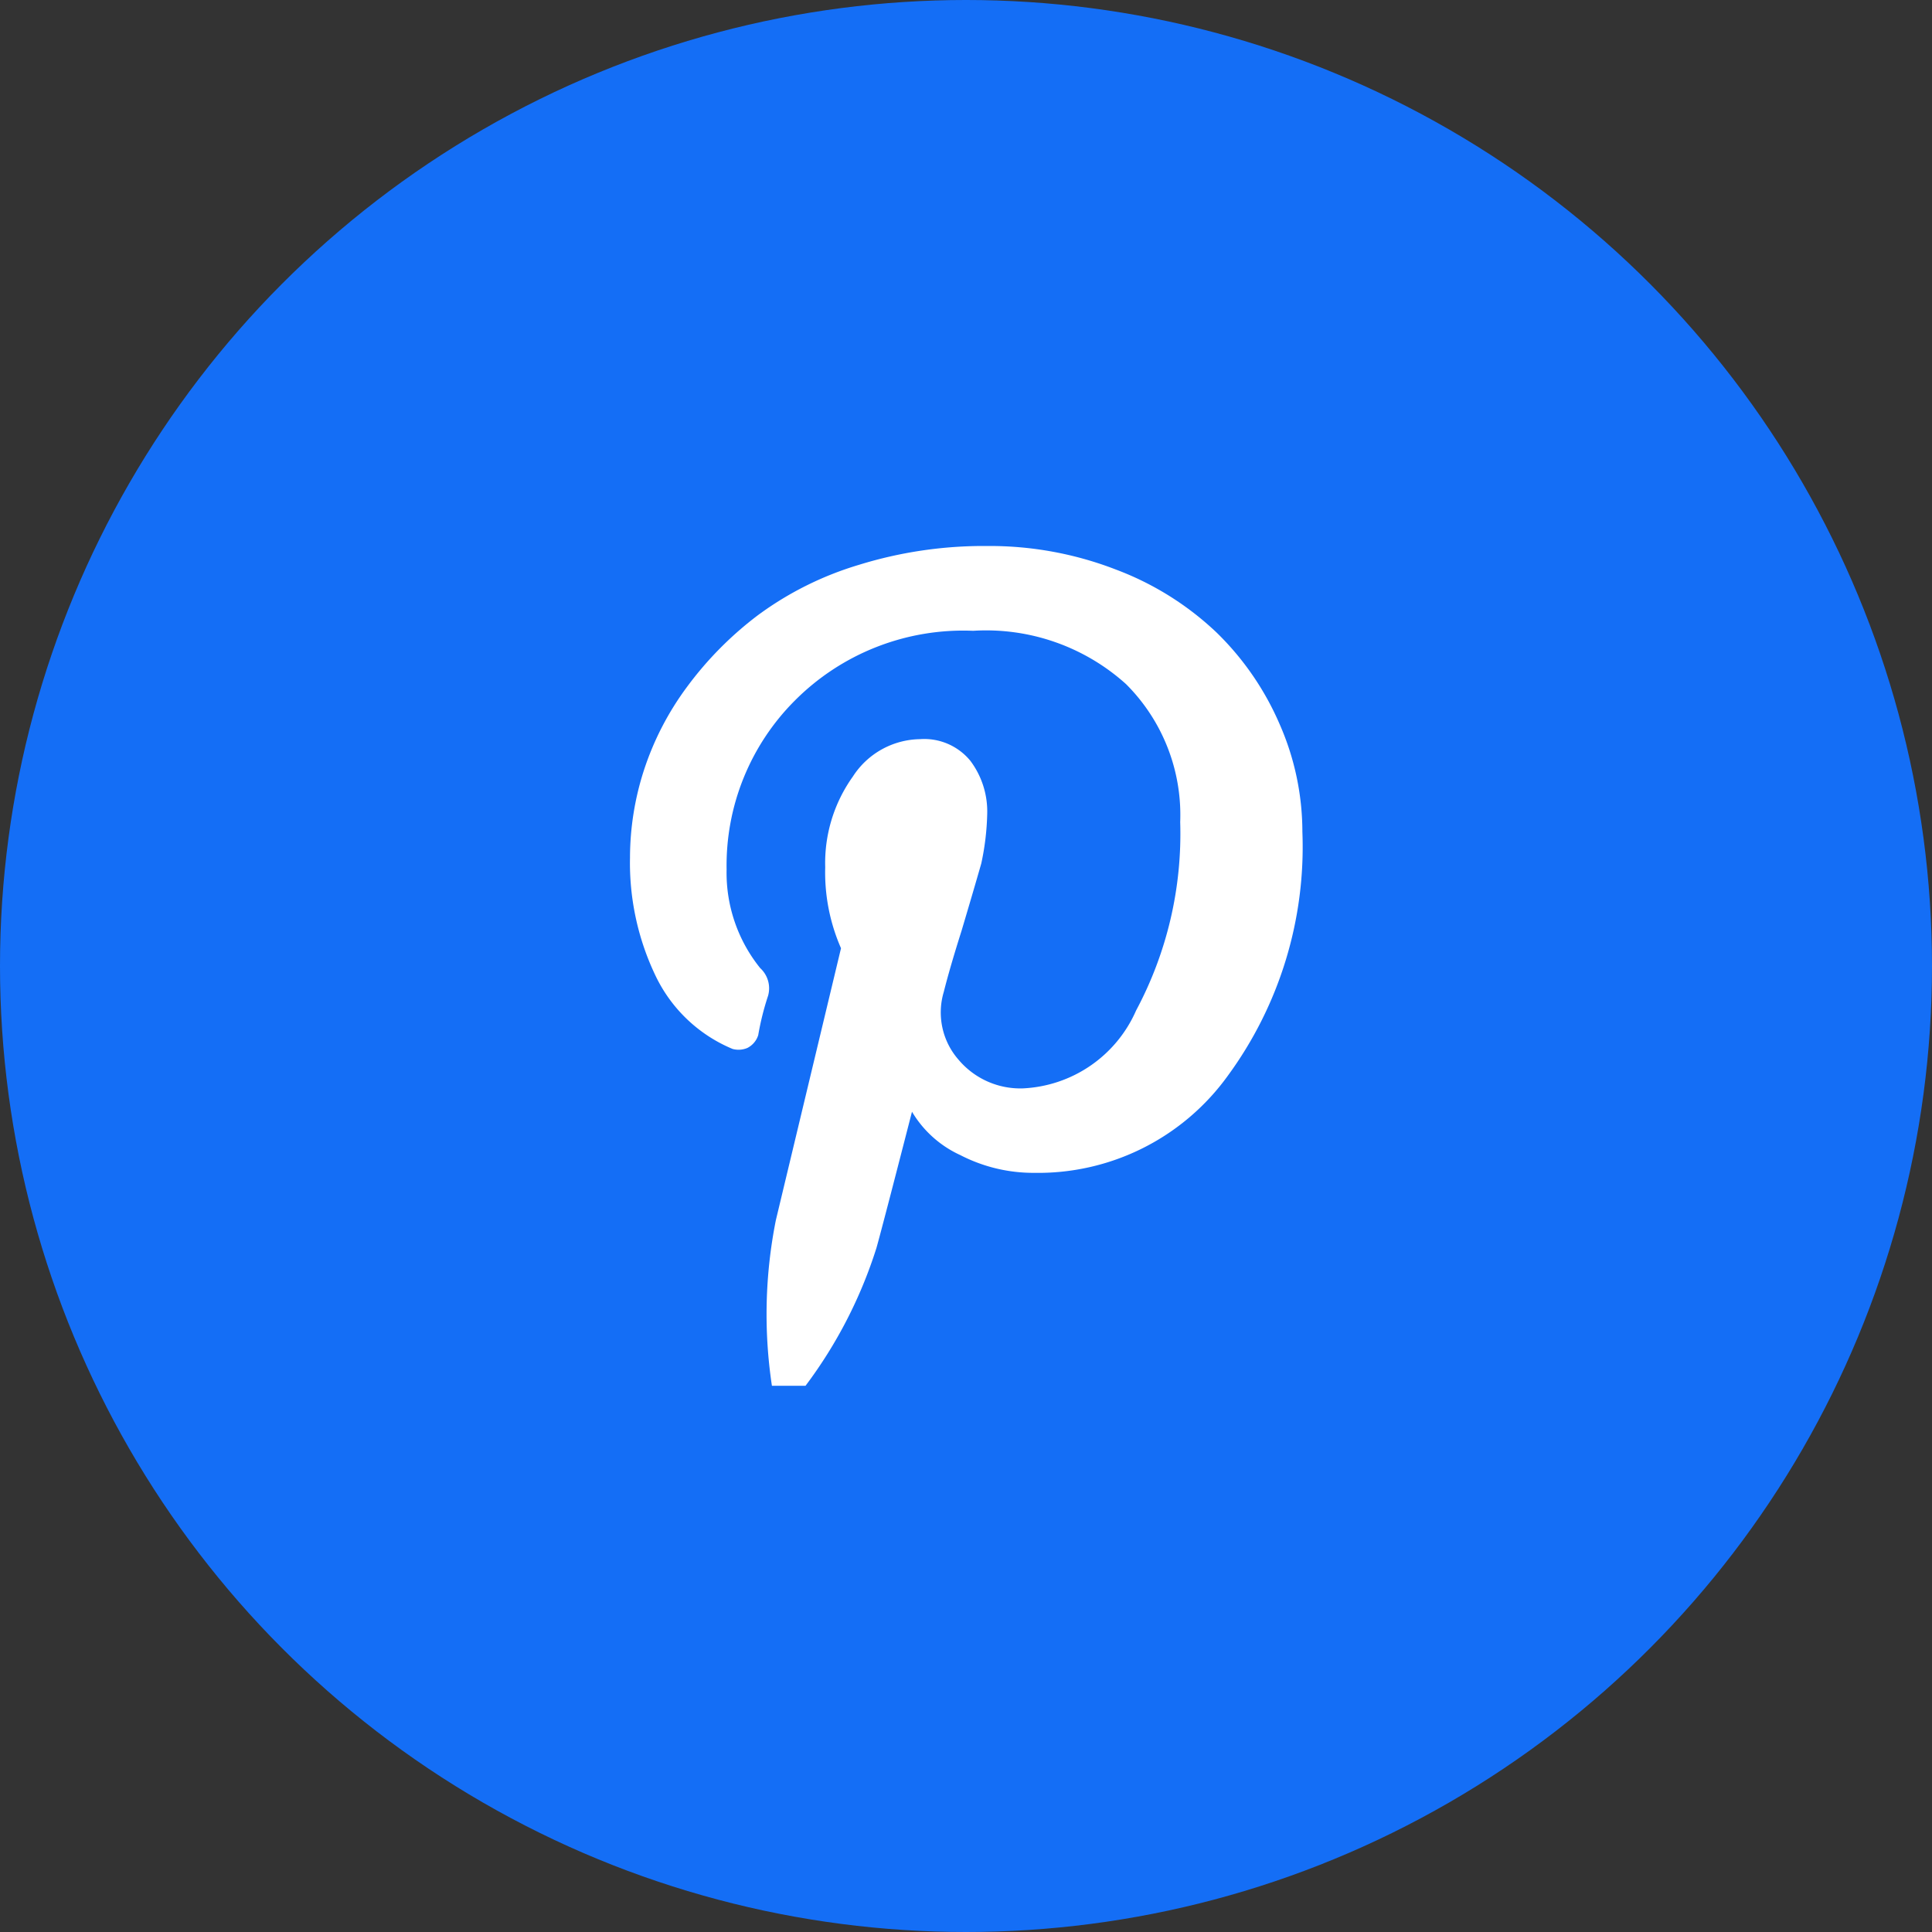 <svg xmlns="http://www.w3.org/2000/svg" width="46" height="46" viewBox="0 0 46 46">
  <rect x="0" y="0" width="46" height="46" fill="#333333" stroke="none"/>
  <g id="Group_168" data-name="Group 168" transform="translate(-370 -4261)">
    <circle id="Ellipse_9" data-name="Ellipse 9" cx="23" cy="23" r="23" transform="translate(370 4261)" fill="#146ef6"/>
    <path id="pinterest" d="M4.648,7.9a3.538,3.538,0,0,1,.657-2.159,1.935,1.935,0,0,1,1.6-.892,1.418,1.418,0,0,1,1.2.517,2.012,2.012,0,0,1,.4,1.268,6.19,6.19,0,0,1-.141,1.174q-.188.657-.469,1.6-.282.892-.423,1.455a1.707,1.707,0,0,0,.352,1.62,1.922,1.922,0,0,0,1.526.681,3.1,3.1,0,0,0,2.7-1.855A8.923,8.923,0,0,0,13.1,6.823a4.4,4.4,0,0,0-1.291-3.286A4.976,4.976,0,0,0,8.169,2.269,5.658,5.658,0,0,0,3.92,3.935,5.552,5.552,0,0,0,2.3,7.95,3.615,3.615,0,0,0,3.1,10.3a.652.652,0,0,1,.188.657,6.451,6.451,0,0,0-.235.939.516.516,0,0,1-.258.305.54.54,0,0,1-.352.024A3.538,3.538,0,0,1,.61,10.486,6.221,6.221,0,0,1,0,7.668,6.786,6.786,0,0,1,.328,5.6a6.932,6.932,0,0,1,1.033-2A8.336,8.336,0,0,1,3.052,1.893,7.813,7.813,0,0,1,5.446.7,10.05,10.05,0,0,1,8.5.25a8.321,8.321,0,0,1,3.075.563,7.1,7.1,0,0,1,2.394,1.5,6.8,6.8,0,0,1,1.5,2.183,6.374,6.374,0,0,1,.54,2.558,9.216,9.216,0,0,1-1.784,5.821,5.566,5.566,0,0,1-4.6,2.3,3.794,3.794,0,0,1-1.761-.423,2.592,2.592,0,0,1-1.15-1.032q-.7,2.723-.845,3.239a10.947,10.947,0,0,1-1.69,3.286h-.8a11.445,11.445,0,0,1,.094-3.944L5.024,9.827A4.492,4.492,0,0,1,4.648,7.9Z" transform="translate(385 4273.75)" fill="#fff"/>
  </g>
</svg>
